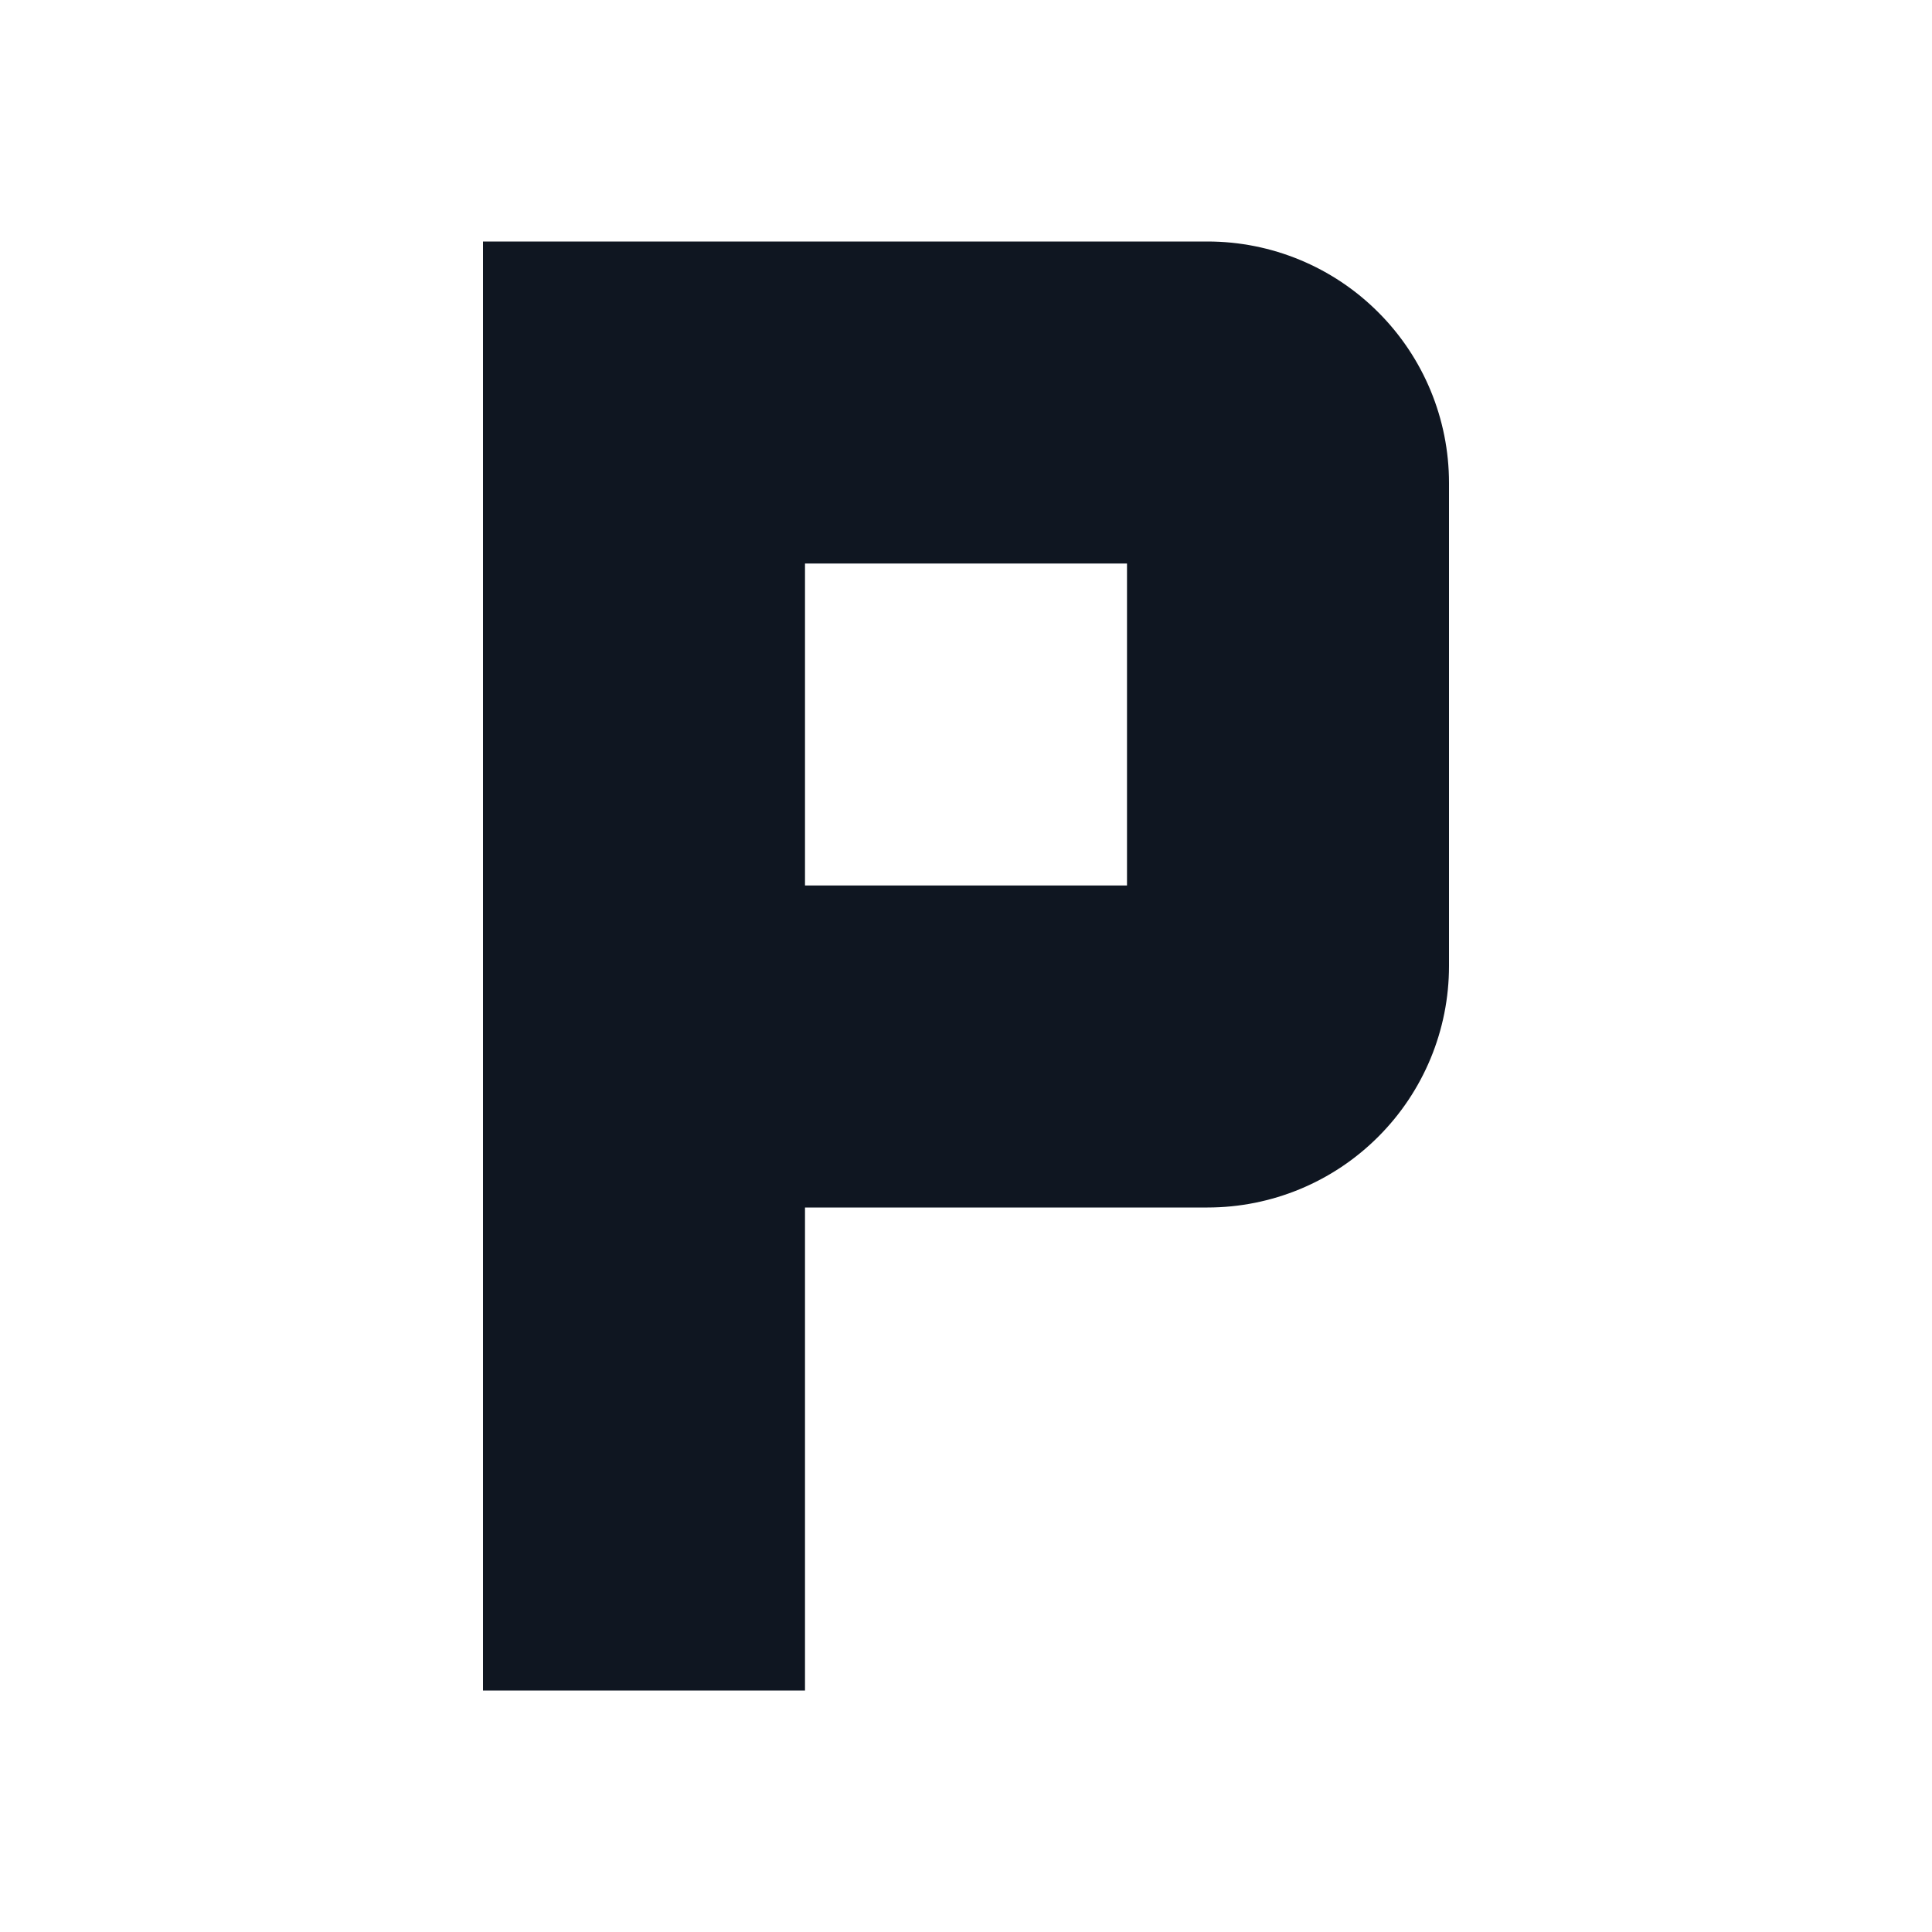 <svg width="24" height="24" viewBox="0 0 24 24" fill="none" xmlns="http://www.w3.org/2000/svg">
<path d="M15 3H6V21H10V15H15C15.796 15 16.559 14.684 17.121 14.121C17.684 13.559 18 12.796 18 12V6C18 5.204 17.684 4.441 17.121 3.879C16.559 3.316 15.796 3 15 3ZM14 11H10V7H14V11Z" fill="#0F1621"/>
</svg>

